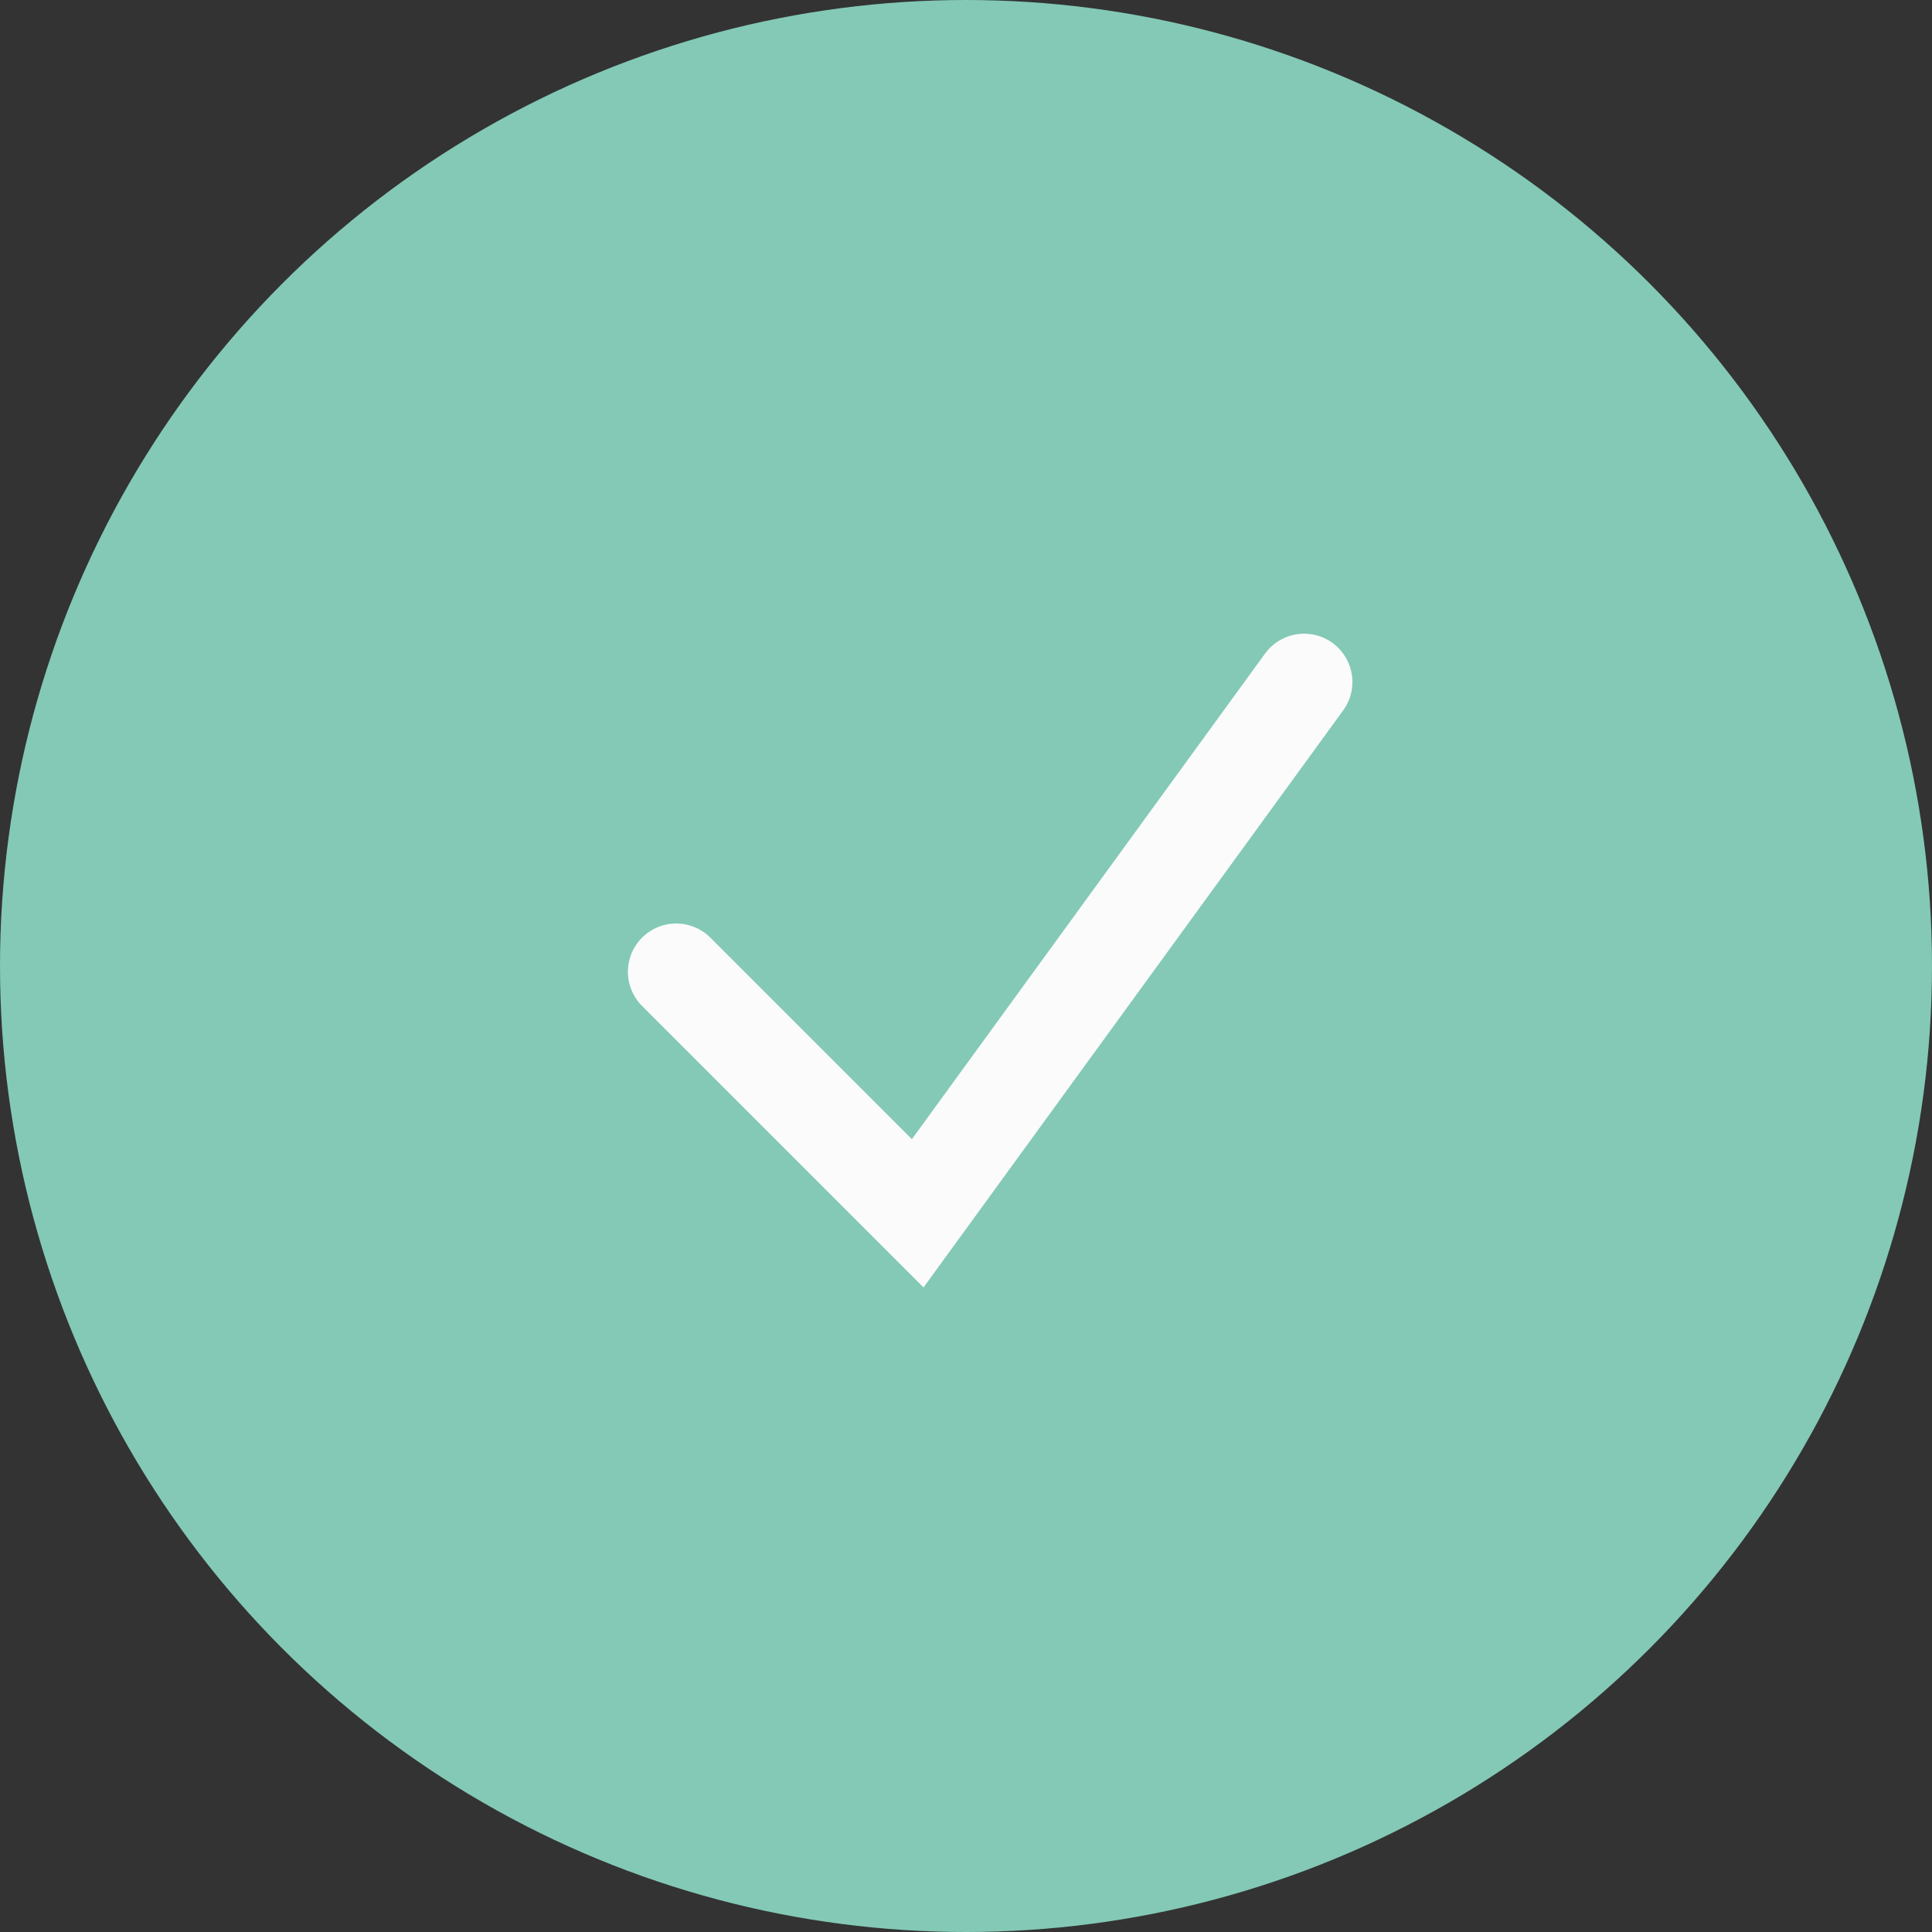 <svg width="20" height="20" viewBox="0 0 20 20" fill="none" xmlns="http://www.w3.org/2000/svg">
<rect x="0" y="0" width="20" height="20" fill="#333333" stroke="none"/>
<circle cx="10" cy="10" r="10" fill="#83C9B6"/>
<path d="M7 10.06L9.5 12.56L13.5 7.06" stroke="#FBFBFB" stroke-linecap="round"/>
</svg>
